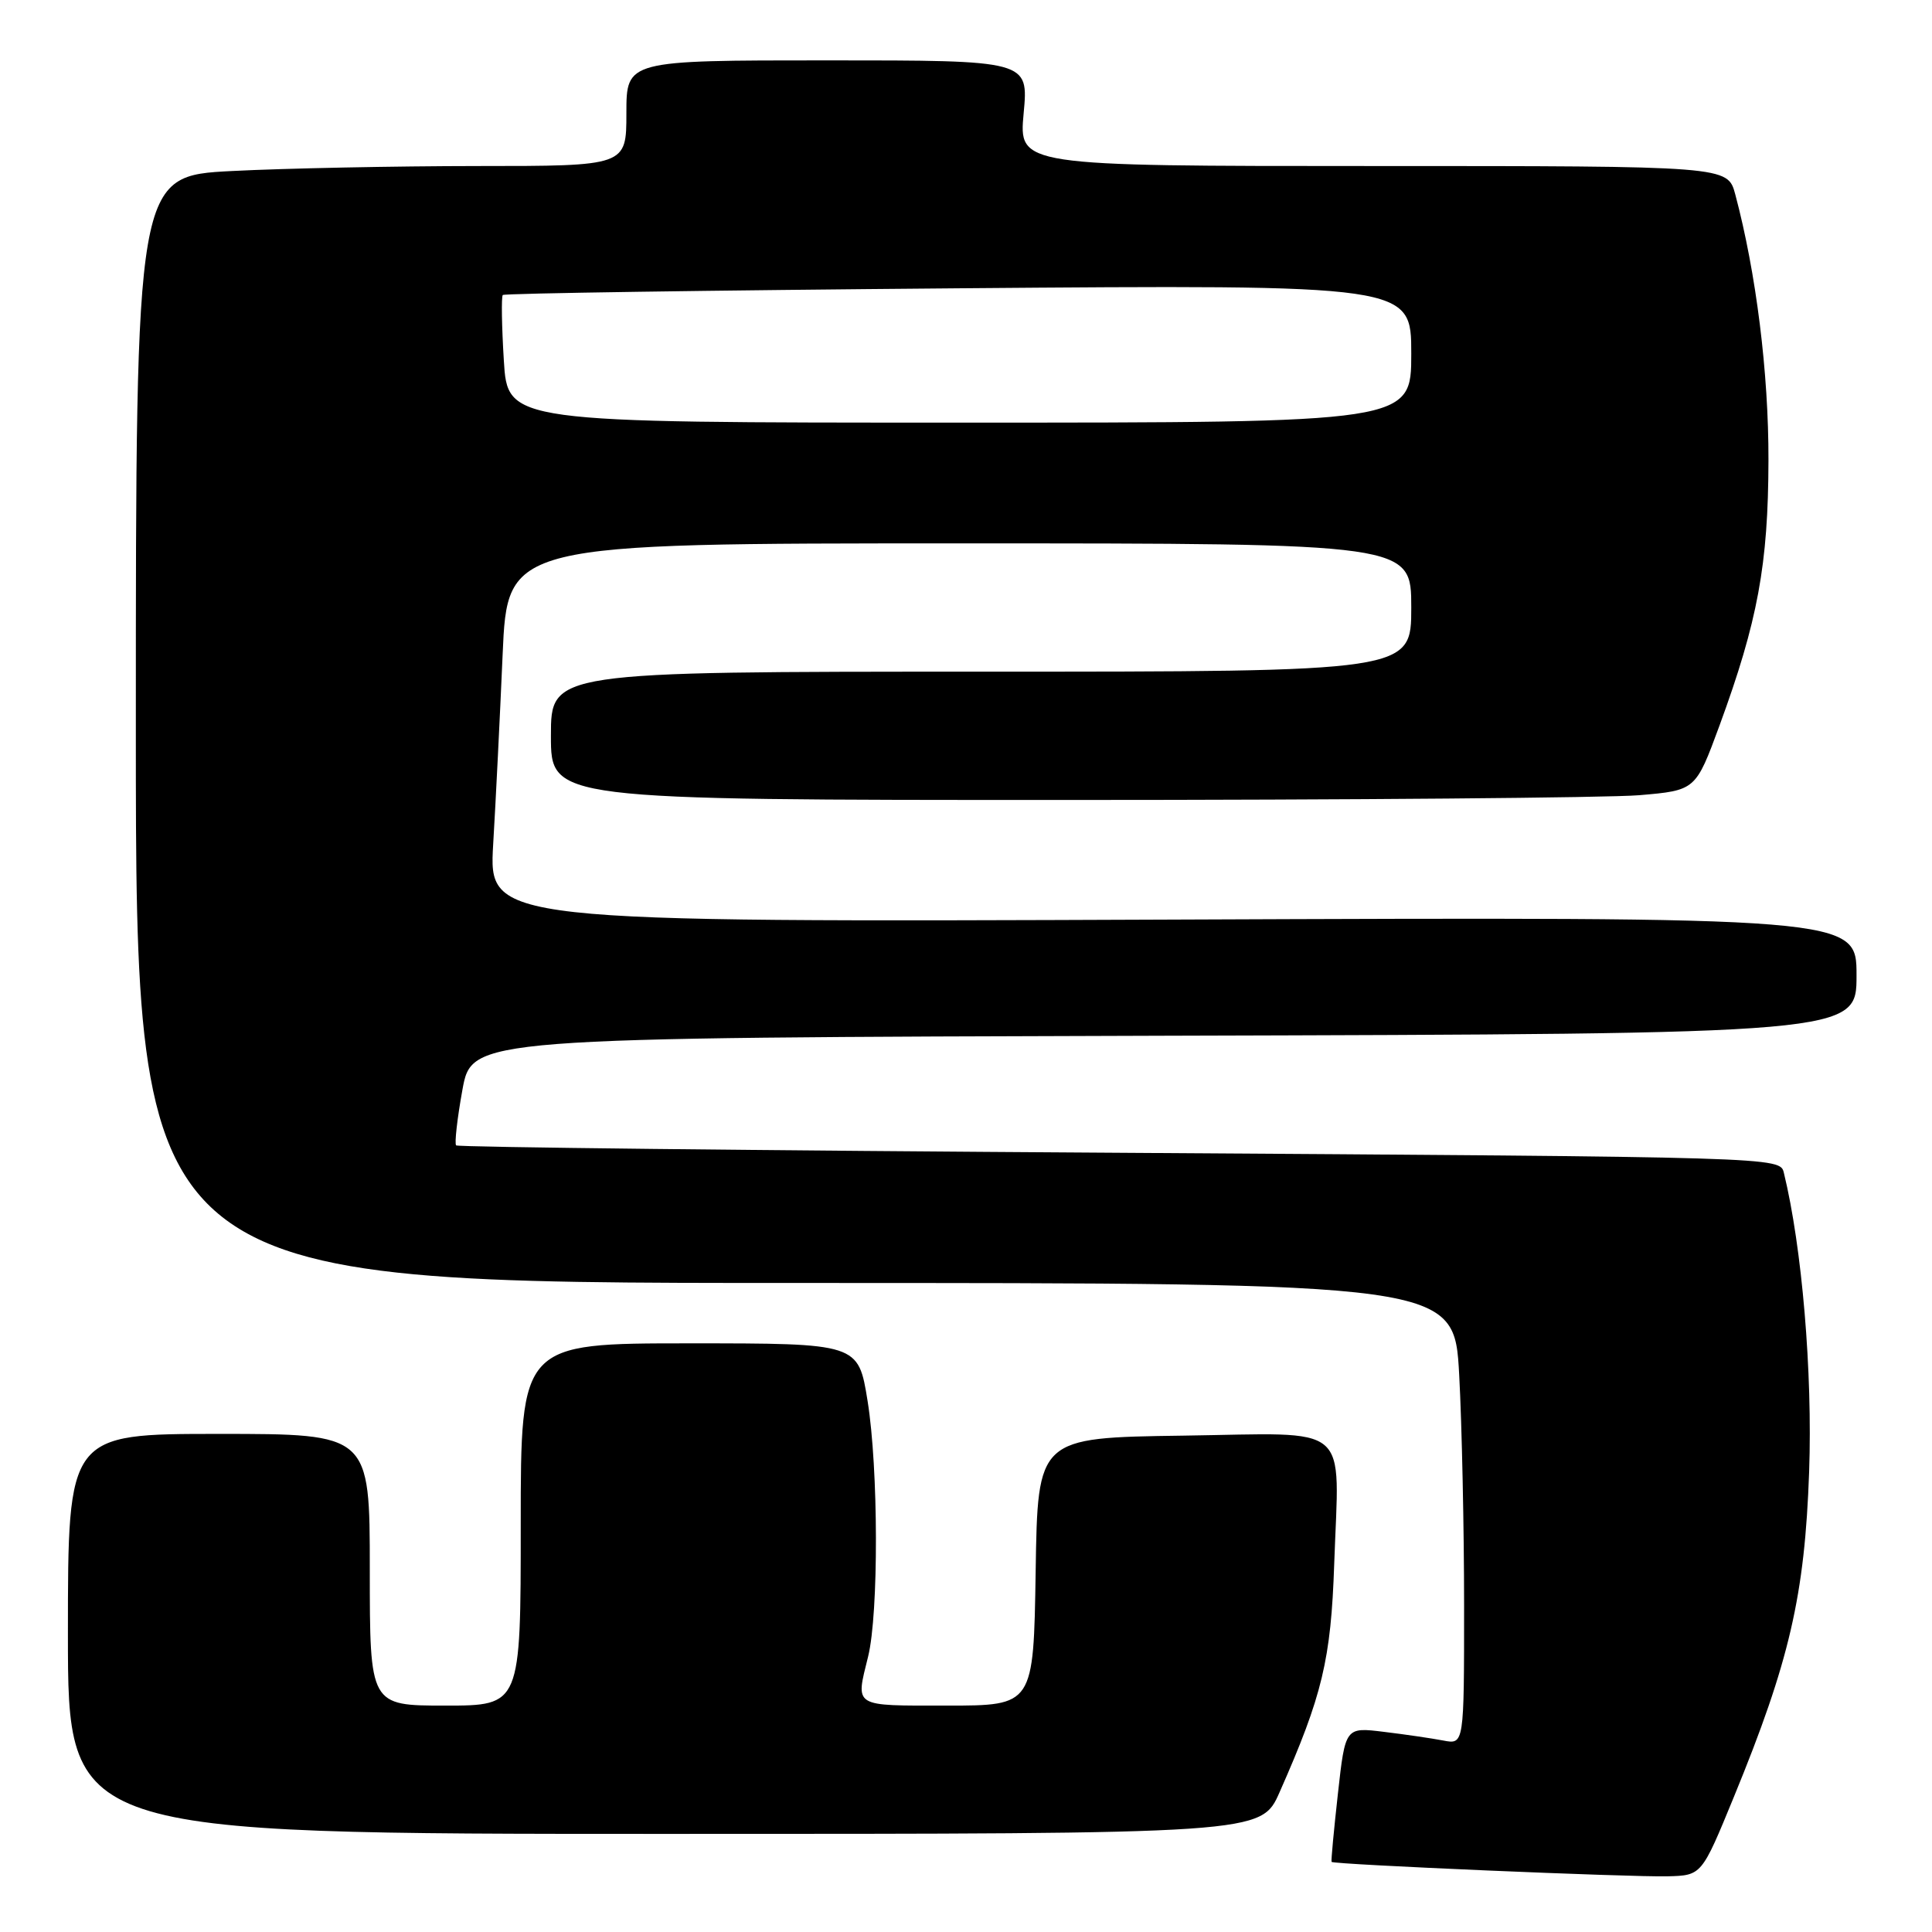 <?xml version="1.0" encoding="UTF-8" standalone="no"?>
<!DOCTYPE svg PUBLIC "-//W3C//DTD SVG 1.1//EN" "http://www.w3.org/Graphics/SVG/1.1/DTD/svg11.dtd" >
<svg xmlns="http://www.w3.org/2000/svg" xmlns:xlink="http://www.w3.org/1999/xlink" version="1.1" viewBox="0 0 256 256">
 <g >
 <path fill="currentColor"
d=" M 229.74 238.12 C 237.13 220.12 239.14 211.42 239.72 195.00 C 240.18 181.84 238.78 165.27 236.37 155.40 C 235.86 153.31 235.86 153.31 148.36 152.75 C 100.24 152.45 60.67 152.01 60.44 151.77 C 60.21 151.54 60.58 148.23 61.27 144.42 C 62.53 137.50 62.53 137.50 154.26 137.24 C 246.00 136.99 246.00 136.99 246.00 129.24 C 246.00 121.50 246.00 121.50 155.37 121.85 C 64.75 122.20 64.75 122.20 65.35 111.85 C 65.69 106.16 66.25 94.86 66.60 86.75 C 67.24 72.00 67.24 72.00 127.12 72.00 C 187.00 72.00 187.00 72.00 187.00 80.50 C 187.00 89.00 187.00 89.00 130.00 89.00 C 73.00 89.00 73.00 89.00 73.00 97.50 C 73.00 106.00 73.00 106.00 141.35 106.00 C 178.94 106.00 213.07 105.71 217.19 105.37 C 224.68 104.73 224.68 104.73 227.85 96.12 C 232.91 82.32 234.30 74.82 234.33 61.00 C 234.36 49.42 232.70 36.13 229.93 25.75 C 228.92 22.00 228.92 22.00 181.95 22.00 C 134.99 22.00 134.99 22.00 135.64 15.00 C 136.29 8.00 136.29 8.00 109.64 8.00 C 83.00 8.00 83.00 8.00 83.00 15.00 C 83.00 22.00 83.00 22.00 63.25 22.00 C 52.39 22.01 37.76 22.30 30.75 22.66 C 18.00 23.31 18.00 23.31 18.00 96.65 C 18.00 170.00 18.00 170.00 105.35 170.00 C 192.69 170.00 192.69 170.00 193.35 182.16 C 193.71 188.84 194.00 202.60 194.00 212.74 C 194.00 231.16 194.00 231.16 191.25 230.63 C 189.74 230.34 186.20 229.82 183.38 229.48 C 178.26 228.85 178.26 228.85 177.28 237.67 C 176.74 242.53 176.36 246.59 176.44 246.71 C 176.68 247.06 216.16 248.75 220.99 248.62 C 225.48 248.50 225.48 248.50 229.74 238.12 Z  M 169.55 237.48 C 175.22 224.66 176.36 219.92 176.79 207.23 C 177.44 188.24 179.40 189.91 156.73 190.23 C 137.50 190.50 137.50 190.50 137.23 208.25 C 136.95 226.00 136.95 226.00 125.48 226.00 C 112.91 226.00 113.36 226.28 115.03 219.50 C 116.44 213.76 116.40 194.58 114.96 185.64 C 113.73 178.00 113.73 178.00 91.36 178.00 C 69.00 178.00 69.00 178.00 69.00 202.00 C 69.00 226.00 69.00 226.00 59.00 226.00 C 49.00 226.00 49.00 226.00 49.00 208.00 C 49.00 190.00 49.00 190.00 29.00 190.00 C 9.00 190.00 9.00 190.00 9.00 216.50 C 9.00 243.00 9.00 243.00 88.06 243.00 C 167.11 243.00 167.11 243.00 169.55 237.48 Z  M 66.76 47.75 C 66.48 43.21 66.42 39.32 66.62 39.09 C 66.82 38.87 93.99 38.47 126.99 38.20 C 187.00 37.72 187.00 37.72 187.00 46.86 C 187.00 56.00 187.00 56.00 127.13 56.00 C 67.26 56.00 67.26 56.00 66.76 47.75 Z "/>
</g>
</svg>